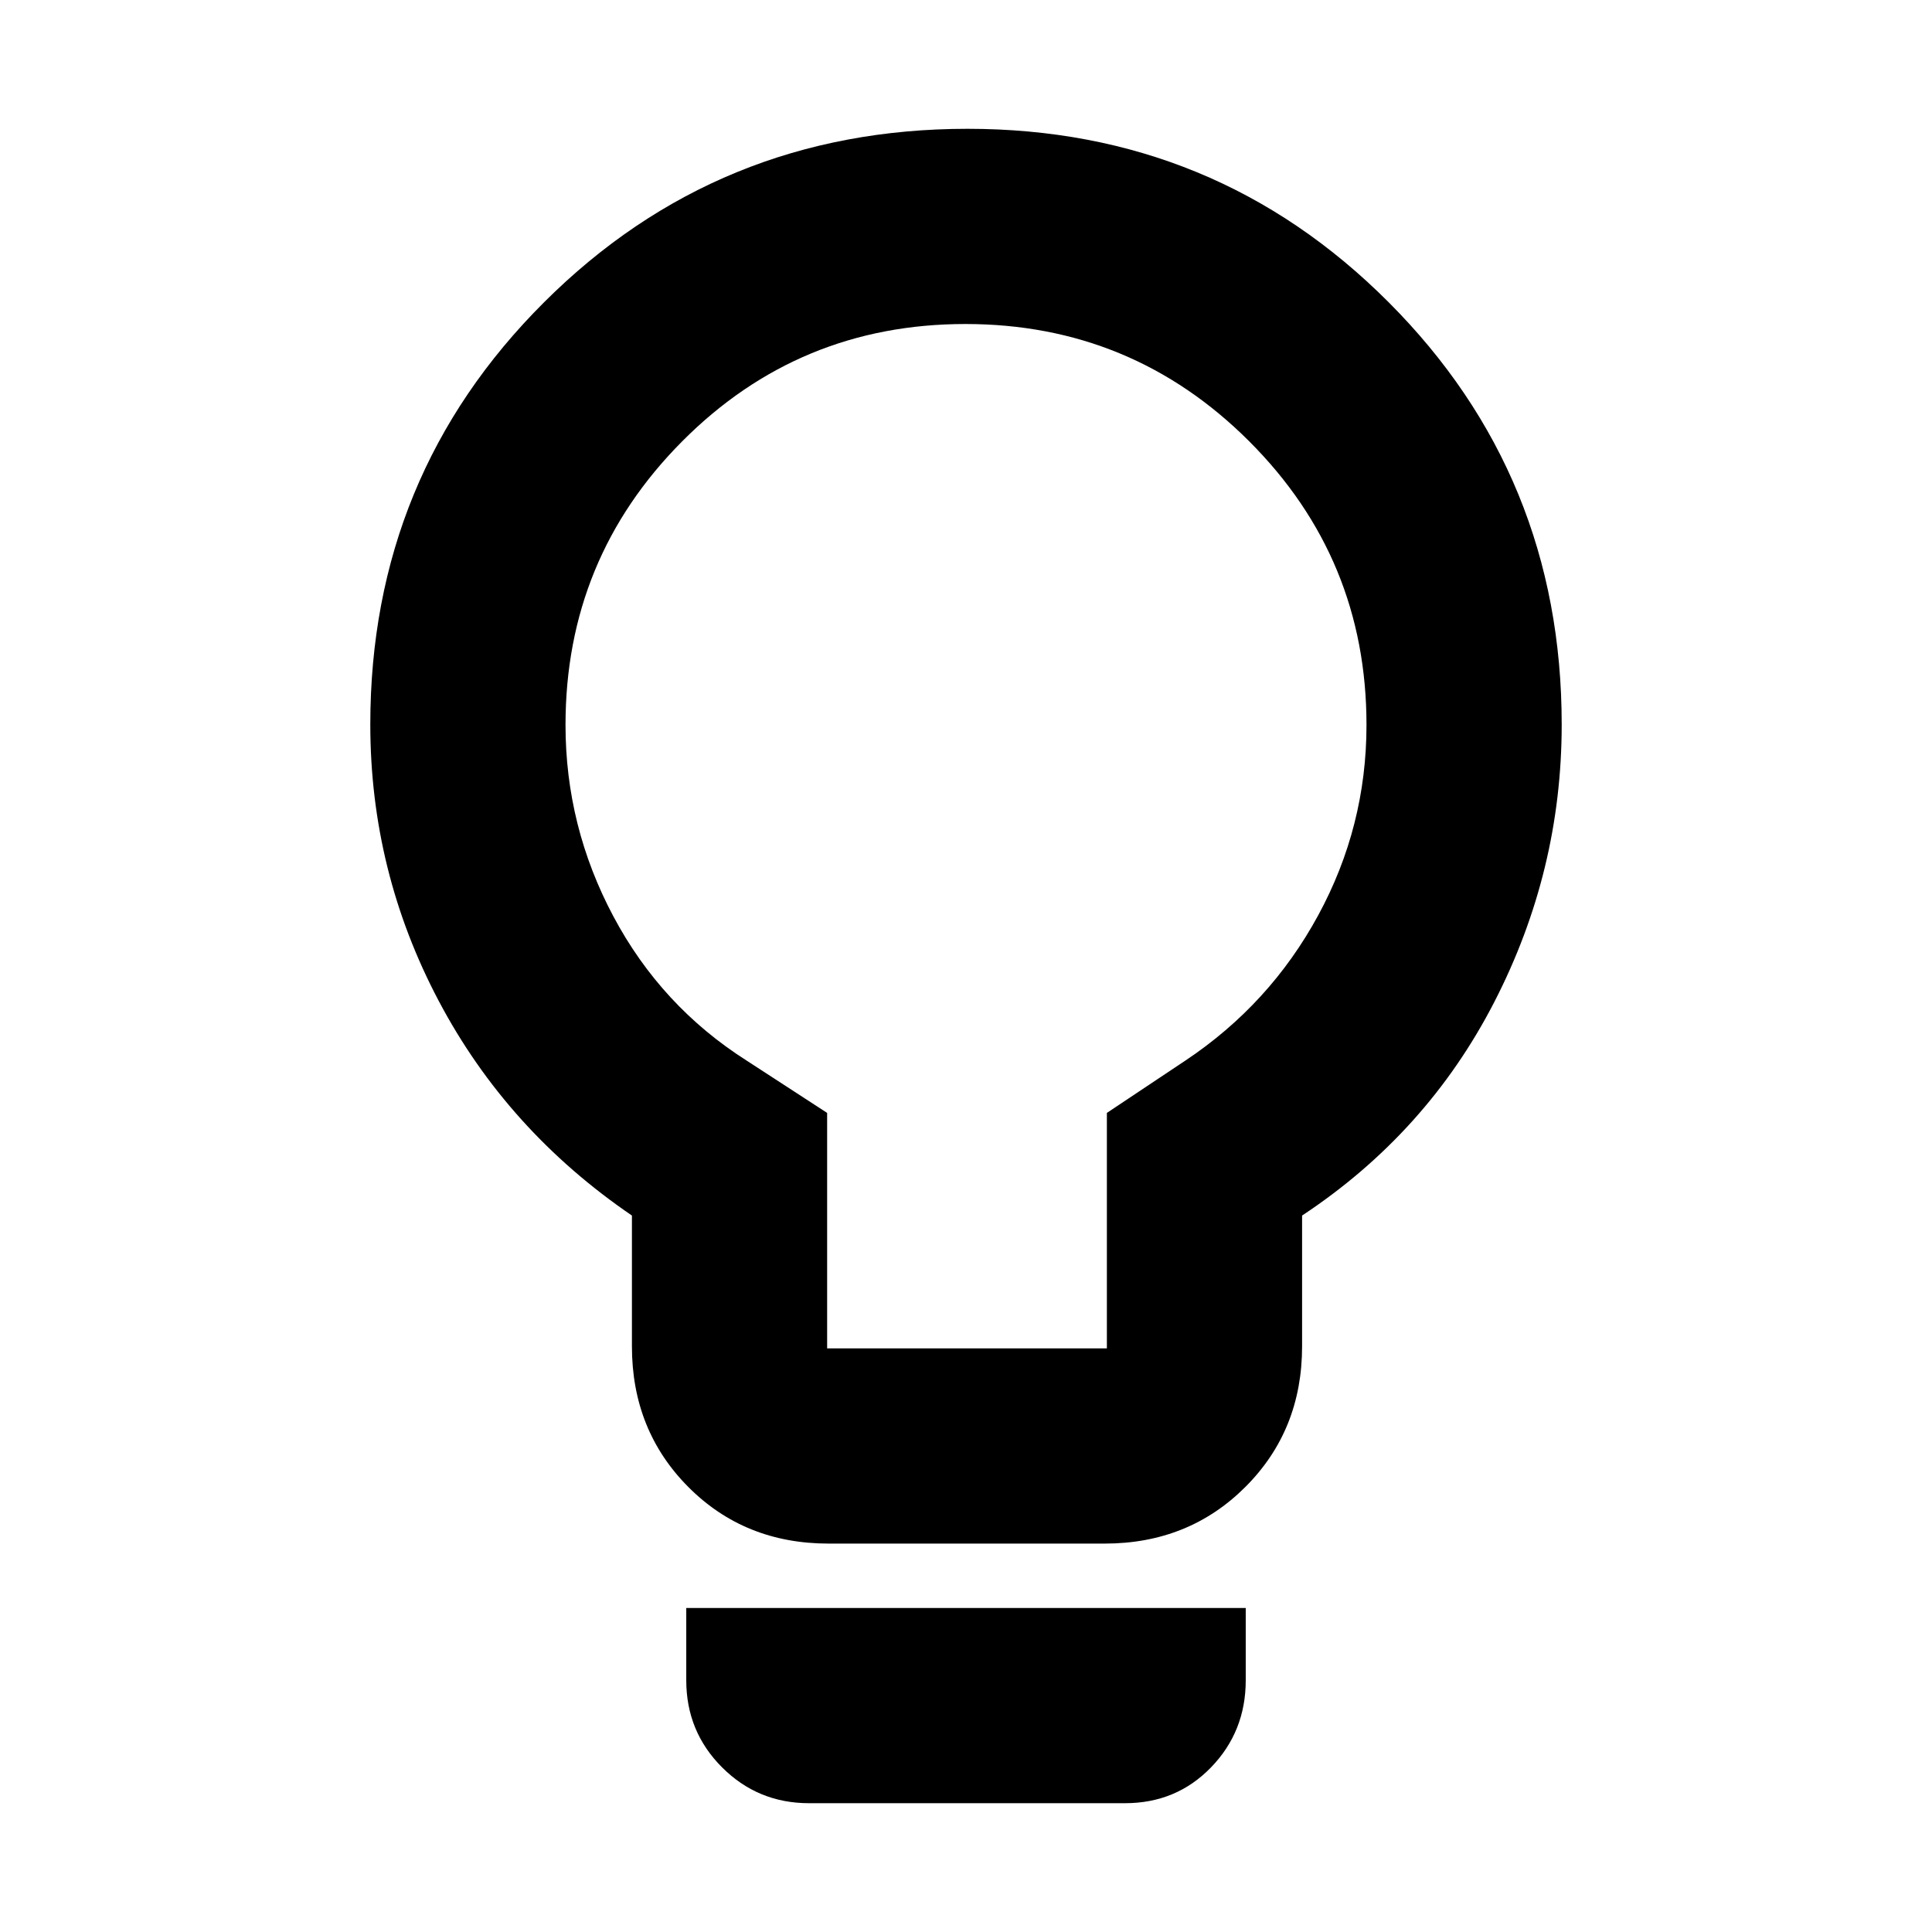 <svg xmlns="http://www.w3.org/2000/svg" height="20" viewBox="0 -960 960 960" width="20"><path d="M411.74-193Q370-193 342-221.15 314-249.3 314-291v-65q-62-42.3-96-106.65Q184-527 184-600q0-123.69 86.38-209.84Q356.77-896 480.78-896q123.17 0 209.2 86.16Q776-723.69 776-600q0 72.82-33.5 137.91T647-356v65q0 41.7-28.18 69.85Q590.65-193 548.91-193H411.74Zm-.74-97h139v-117l39-26q42-28 66-72.18 24-44.18 24-94.59 0-82.68-58.29-140.96-58.3-58.27-141-58.27Q397-799 339-740.73q-58 58.28-58 140.96 0 50.41 23.78 95.1Q328.57-459.97 371-433l40 26v117Zm-9 226q-25.4 0-43.2-17.8Q341-99.6 341-125.07V-161h278v35.93q0 25.47-17.25 43.27Q584.5-64 559-64H402Zm78-536Z"/></svg>